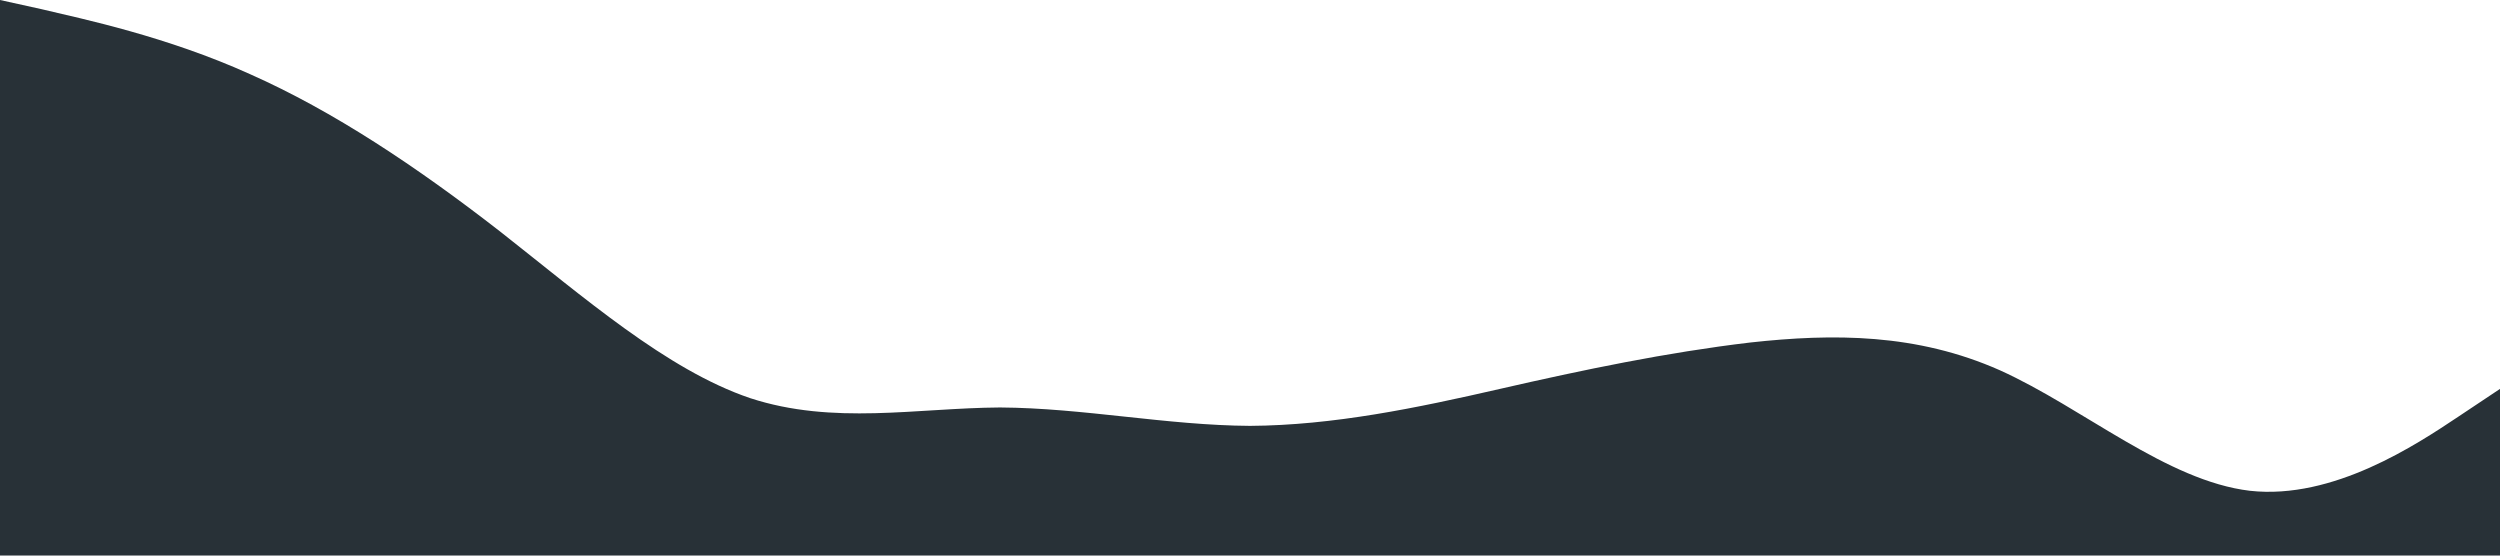 <?xml version="1.0" standalone="no"?><svg xmlns="http://www.w3.org/2000/svg" viewBox="0 0 1440 320"><path fill="#273036" fill-opacity="0.99" d="M0,0L24,5.3C48,11,96,21,144,42.7C192,64,240,96,288,133.3C336,171,384,213,432,229.3C480,245,528,235,576,234.7C624,235,672,245,720,245.3C768,245,816,235,864,224C912,213,960,203,1008,197.3C1056,192,1104,192,1152,213.3C1200,235,1248,277,1296,282.7C1344,288,1392,256,1416,240L1440,224L1440,320L1416,320C1392,320,1344,320,1296,320C1248,320,1200,320,1152,320C1104,320,1056,320,1008,320C960,320,912,320,864,320C816,320,768,320,720,320C672,320,624,320,576,320C528,320,480,320,432,320C384,320,336,320,288,320C240,320,192,320,144,320C96,320,48,320,24,320L0,320Z"></path></svg>